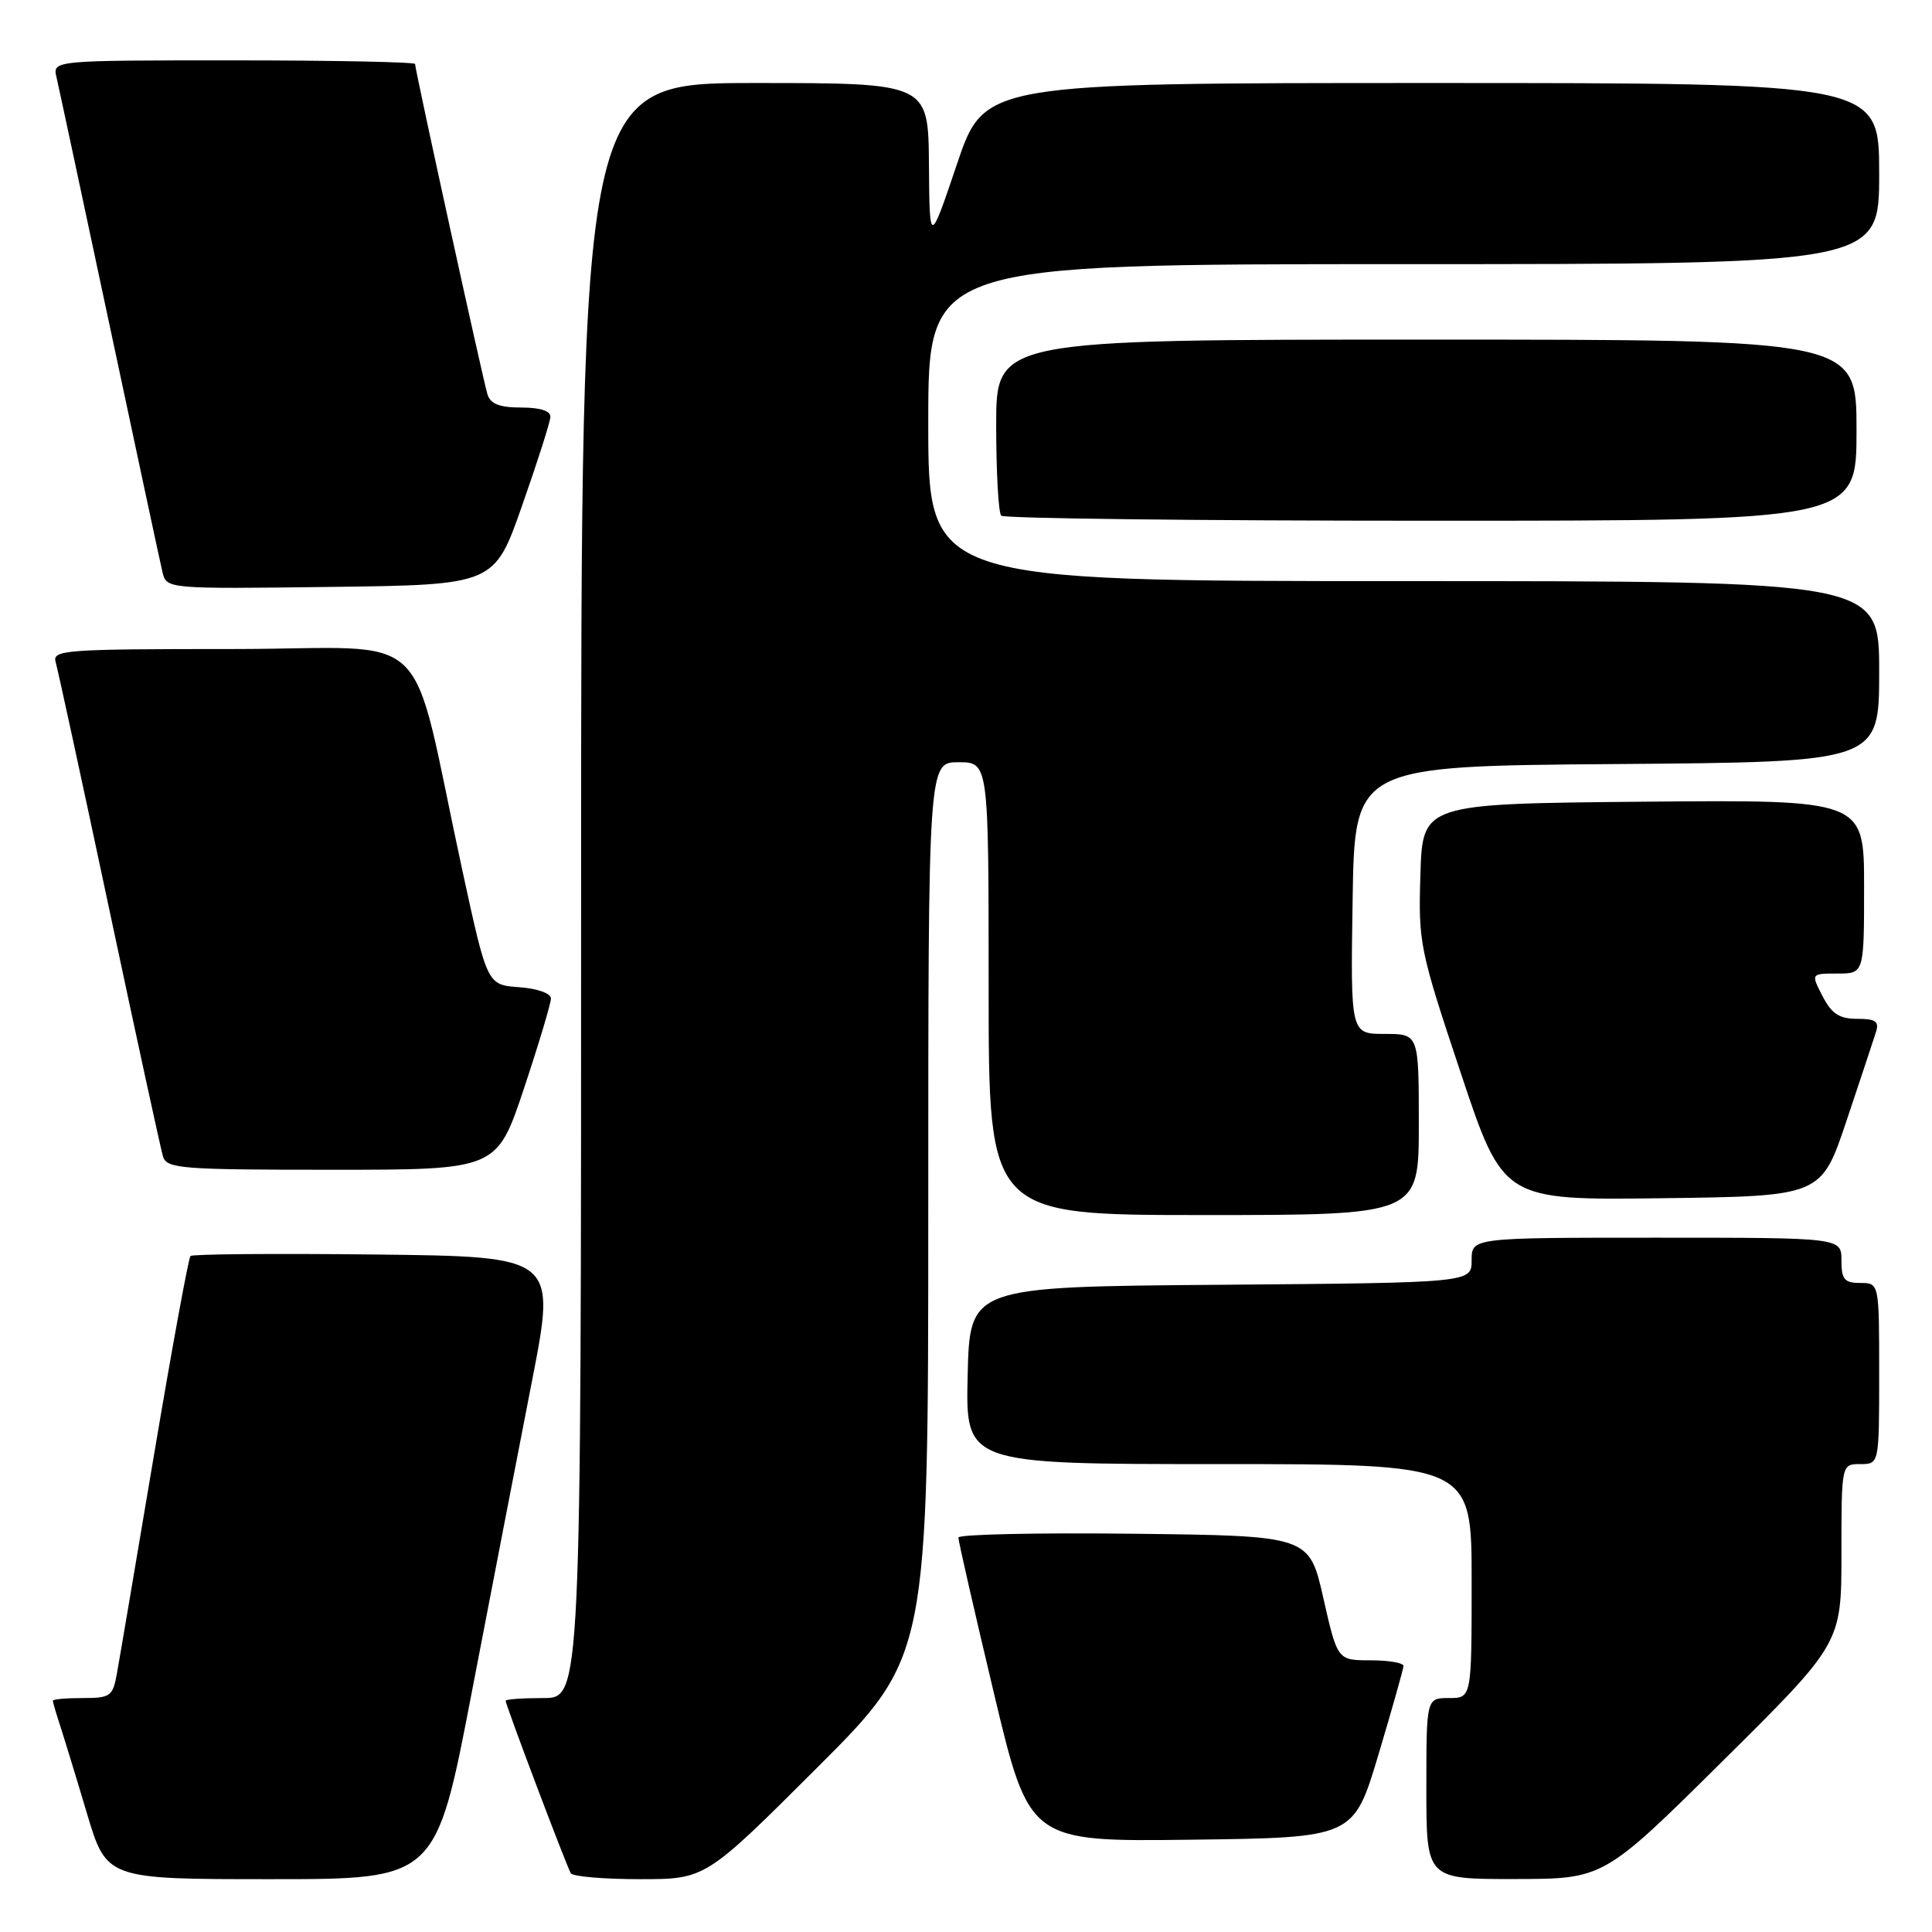 <?xml version="1.0" encoding="UTF-8" standalone="no"?>
<!DOCTYPE svg PUBLIC "-//W3C//DTD SVG 1.1//EN" "http://www.w3.org/Graphics/SVG/1.1/DTD/svg11.dtd" >
<svg xmlns="http://www.w3.org/2000/svg" xmlns:xlink="http://www.w3.org/1999/xlink" version="1.1" viewBox="0 0 256 256">
 <g >
 <path fill="currentColor"
d=" M 62.51 224.25 C 65.13 210.64 68.72 192.07 70.49 183.00 C 73.71 166.50 73.71 166.50 49.71 166.23 C 36.51 166.08 25.49 166.17 25.24 166.43 C 24.98 166.69 22.81 178.51 20.42 192.70 C 18.03 206.89 15.82 219.96 15.49 221.75 C 14.95 224.77 14.63 225.00 10.95 225.00 C 8.78 225.00 7.00 225.16 7.00 225.35 C 7.00 225.54 7.43 227.01 7.95 228.60 C 8.47 230.20 10.08 235.44 11.51 240.25 C 14.12 249.00 14.12 249.00 35.94 249.00 C 57.76 249.00 57.76 249.00 62.51 224.25 Z  M 108.24 234.26 C 123.00 219.53 123.00 219.53 123.00 160.26 C 123.00 101.00 123.00 101.00 127.00 101.00 C 131.00 101.00 131.00 101.00 131.00 131.00 C 131.00 161.00 131.00 161.00 159.50 161.00 C 188.00 161.00 188.00 161.00 188.00 149.00 C 188.00 137.00 188.00 137.00 183.48 137.00 C 178.95 137.00 178.95 137.00 179.23 119.25 C 179.50 101.50 179.50 101.50 214.25 101.24 C 249.00 100.97 249.00 100.97 249.00 88.99 C 249.00 77.00 249.00 77.00 186.00 77.00 C 123.00 77.00 123.00 77.00 123.00 56.00 C 123.00 35.00 123.00 35.00 186.00 35.00 C 249.00 35.00 249.00 35.00 249.00 23.00 C 249.00 11.00 249.00 11.00 189.72 11.00 C 130.43 11.00 130.43 11.00 126.80 21.75 C 123.17 32.50 123.17 32.50 123.09 21.75 C 123.00 11.00 123.00 11.00 100.00 11.00 C 77.00 11.00 77.00 11.00 77.00 118.00 C 77.00 225.00 77.00 225.00 72.00 225.00 C 69.25 225.00 67.00 225.16 67.00 225.36 C 67.00 225.92 75.09 247.34 75.64 248.22 C 75.90 248.65 80.02 249.00 84.80 249.00 C 93.48 249.00 93.48 249.00 108.24 234.26 Z  M 228.25 233.36 C 244.00 217.75 244.00 217.75 244.00 205.87 C 244.00 194.00 244.00 194.00 246.50 194.00 C 249.00 194.00 249.00 194.00 249.00 182.00 C 249.00 170.00 249.00 170.00 246.50 170.00 C 244.39 170.00 244.00 169.53 244.00 167.00 C 244.00 164.00 244.00 164.00 219.50 164.00 C 195.00 164.00 195.00 164.00 195.00 166.99 C 195.00 169.97 195.00 169.97 161.75 170.24 C 128.50 170.50 128.50 170.50 128.22 182.25 C 127.94 194.00 127.94 194.00 161.47 194.00 C 195.00 194.00 195.00 194.00 195.00 209.50 C 195.00 225.00 195.00 225.00 192.00 225.00 C 189.00 225.00 189.00 225.00 189.00 237.00 C 189.00 249.00 189.00 249.00 200.75 248.98 C 212.50 248.97 212.50 248.97 228.25 233.36 Z  M 182.65 232.50 C 184.46 226.45 185.95 221.16 185.97 220.75 C 185.98 220.34 184.03 220.00 181.61 220.00 C 177.22 220.00 177.22 220.00 175.35 211.75 C 173.48 203.50 173.48 203.50 150.24 203.23 C 137.46 203.08 126.99 203.31 126.99 203.73 C 126.98 204.15 129.09 213.40 131.68 224.27 C 136.38 244.04 136.38 244.04 157.87 243.77 C 179.36 243.50 179.36 243.50 182.65 232.50 Z  M 244.66 148.55 C 246.49 143.08 248.25 137.79 248.56 136.80 C 249.03 135.34 248.57 135.00 246.09 135.00 C 243.72 135.00 242.71 134.34 241.50 132.00 C 239.95 129.00 239.95 129.00 243.47 129.00 C 247.00 129.00 247.00 129.00 247.00 117.48 C 247.00 105.97 247.00 105.97 217.75 106.23 C 188.50 106.50 188.50 106.50 188.21 115.88 C 187.93 124.96 188.10 125.80 193.55 142.15 C 199.18 159.04 199.18 159.04 220.25 158.77 C 241.32 158.50 241.32 158.50 244.66 148.55 Z  M 69.42 144.25 C 71.39 138.33 73.00 132.96 73.00 132.31 C 73.00 131.62 71.20 130.98 68.78 130.81 C 64.56 130.50 64.56 130.50 61.30 115.50 C 54.05 82.07 58.10 86.00 30.86 86.00 C 8.48 86.00 6.90 86.12 7.38 87.75 C 7.66 88.71 10.86 103.45 14.48 120.50 C 18.10 137.55 21.31 152.29 21.60 153.25 C 22.09 154.85 24.05 155.00 43.98 155.00 C 65.83 155.00 65.83 155.00 69.42 144.25 Z  M 69.18 67.00 C 71.21 61.22 72.90 55.94 72.93 55.25 C 72.98 54.45 71.58 54.00 69.07 54.00 C 66.20 54.00 64.99 53.53 64.59 52.25 C 64.00 50.35 55.00 9.26 55.00 8.48 C 55.00 8.22 44.19 8.00 30.98 8.00 C 6.96 8.00 6.96 8.00 7.49 10.25 C 7.78 11.49 10.93 26.23 14.50 43.00 C 18.07 59.77 21.22 74.52 21.52 75.77 C 22.05 78.04 22.05 78.04 43.77 77.77 C 65.50 77.50 65.50 77.50 69.18 67.00 Z  M 246.00 57.00 C 246.00 45.00 246.00 45.00 189.00 45.00 C 132.00 45.00 132.00 45.00 132.00 56.33 C 132.00 62.57 132.30 67.97 132.67 68.33 C 133.03 68.70 158.68 69.00 189.67 69.00 C 246.00 69.00 246.00 69.00 246.00 57.00 Z "/>
</g>
</svg>